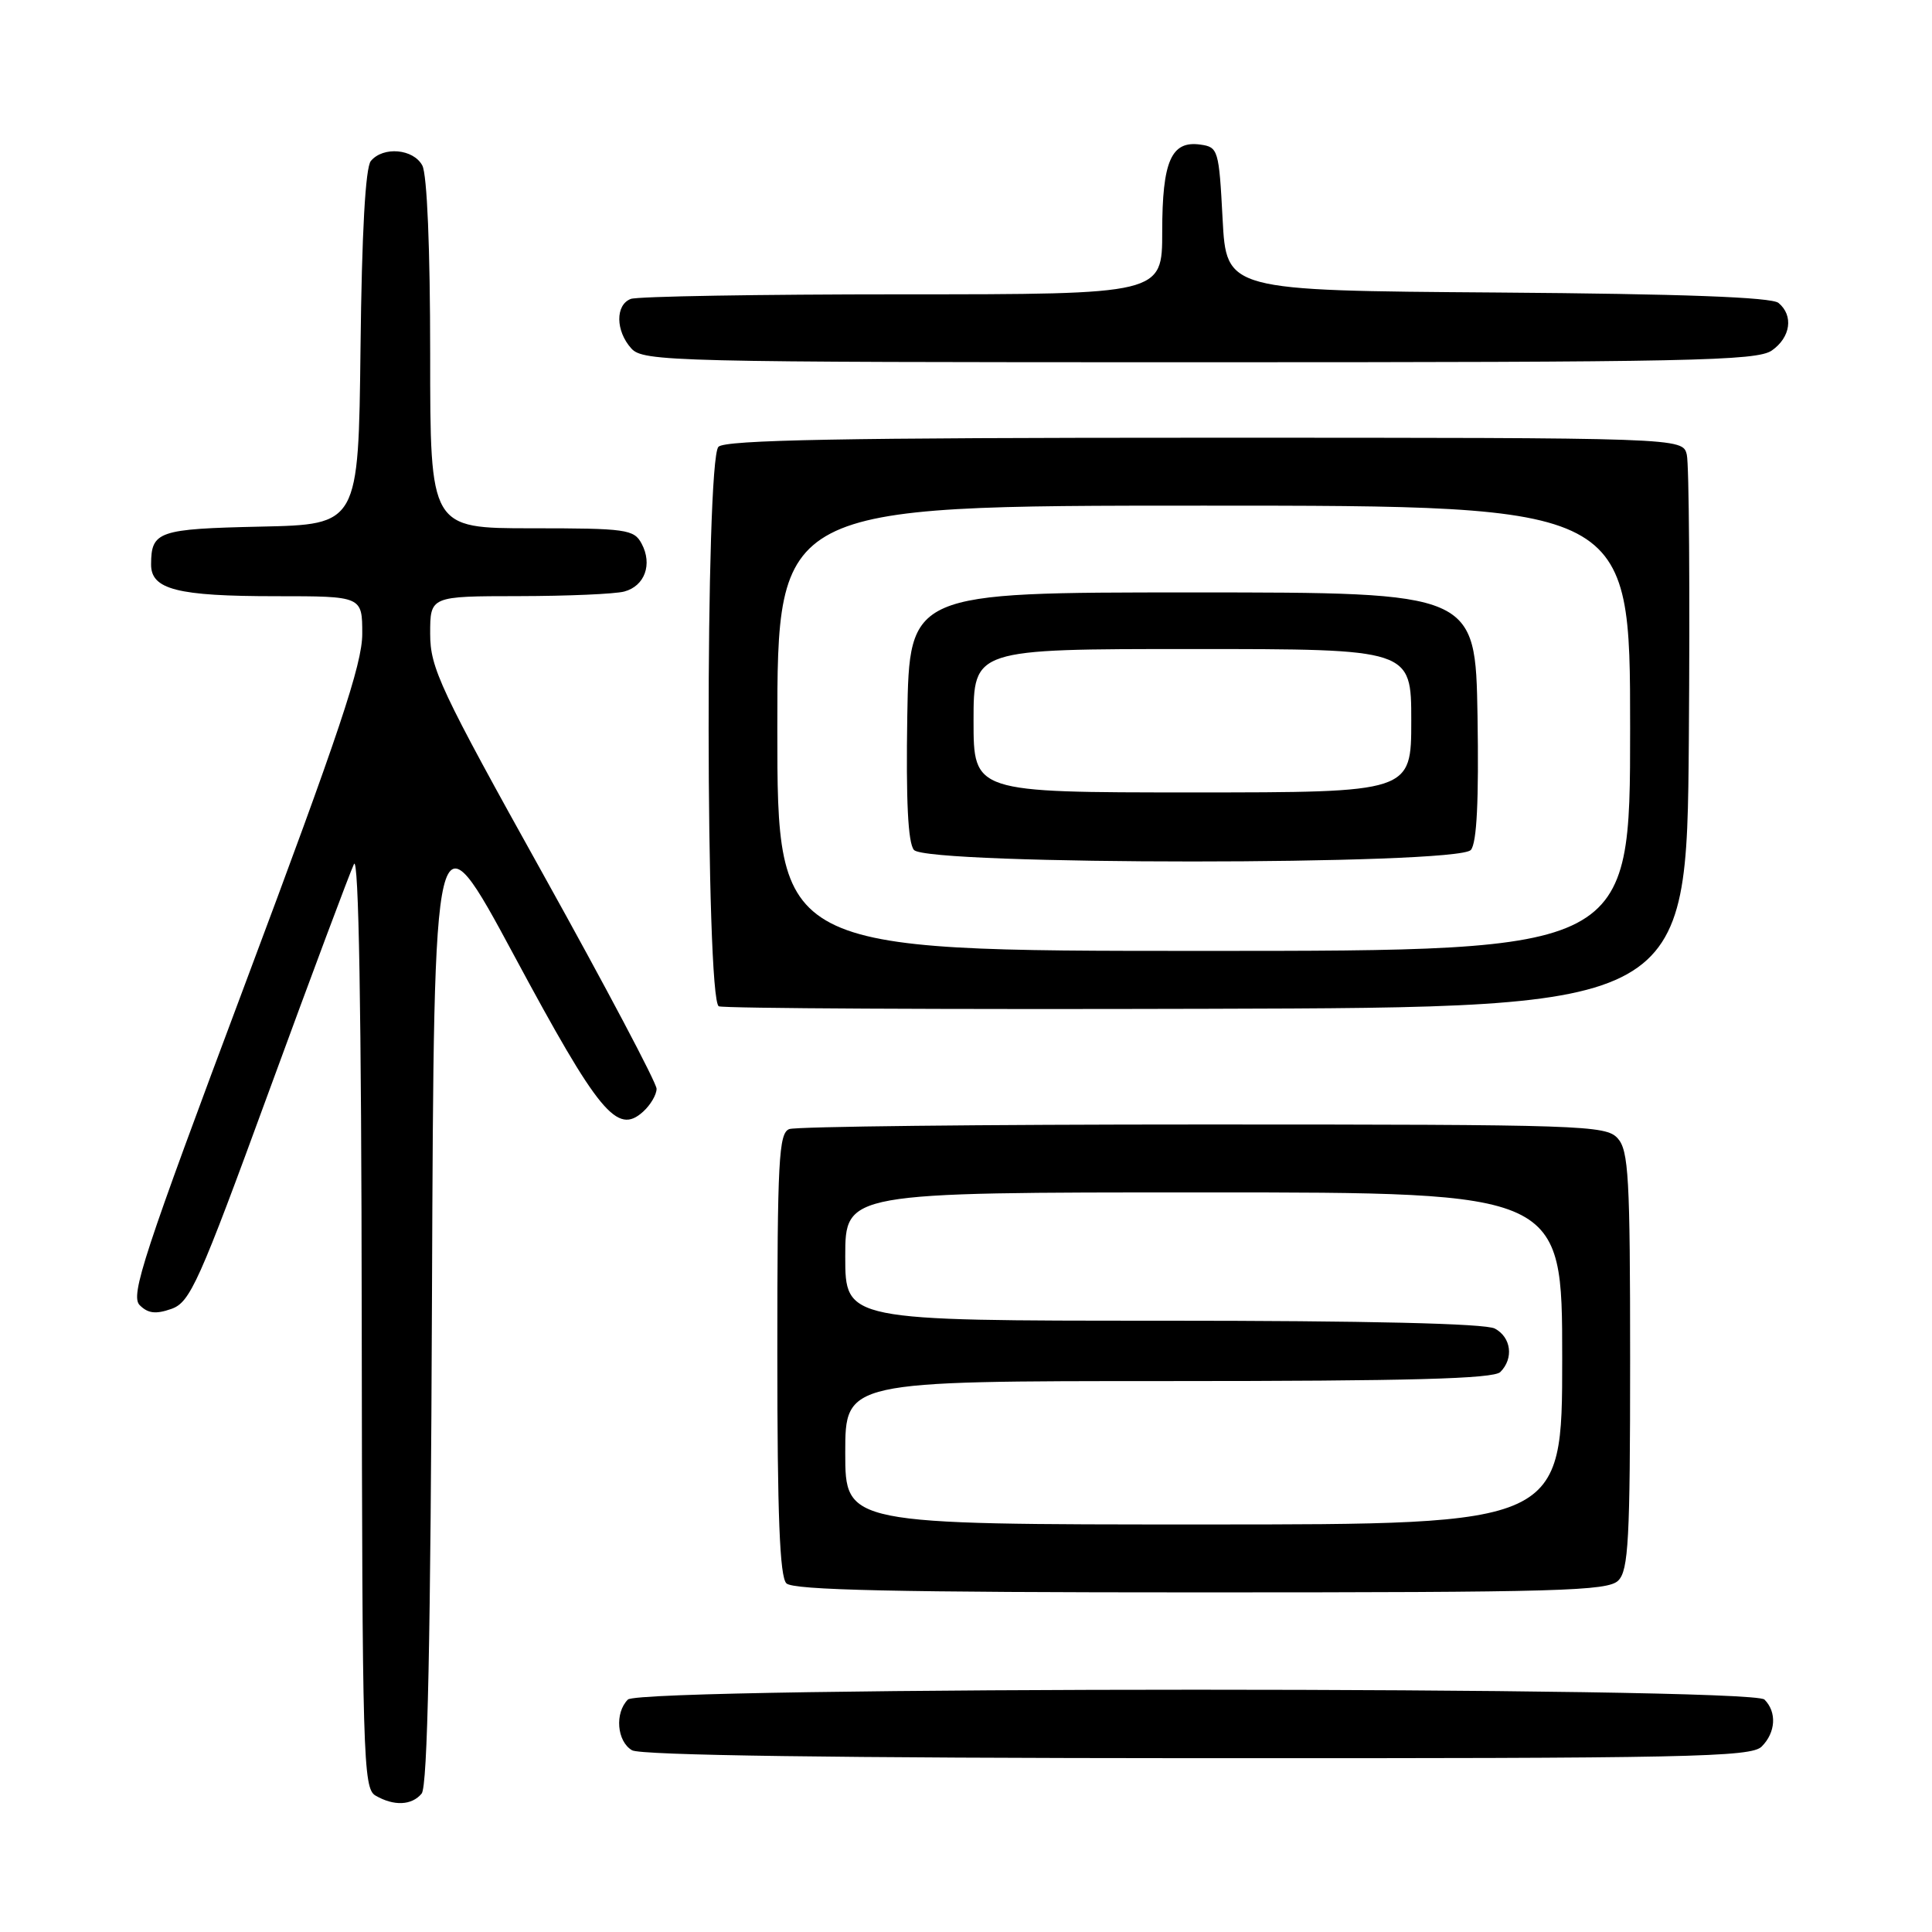 <?xml version="1.0" encoding="UTF-8" standalone="no"?>
<!DOCTYPE svg PUBLIC "-//W3C//DTD SVG 1.1//EN" "http://www.w3.org/Graphics/SVG/1.1/DTD/svg11.dtd" >
<svg xmlns="http://www.w3.org/2000/svg" xmlns:xlink="http://www.w3.org/1999/xlink" version="1.1" viewBox="0 0 256 256">
 <g >
 <path fill="currentColor"
d=" M 55.87 237.66 C 56.66 236.71 57.06 217.37 57.24 171.59 C 57.50 106.87 57.50 106.87 68.16 126.68 C 79.37 147.53 81.77 150.43 85.22 147.30 C 86.20 146.41 87.00 145.05 87.00 144.27 C 87.00 143.49 80.25 130.73 72.00 115.90 C 58.29 91.27 57.00 88.52 57.00 83.97 C 57.00 79.00 57.00 79.00 68.75 78.99 C 75.21 78.98 81.50 78.71 82.72 78.38 C 85.44 77.65 86.48 74.77 85.02 72.04 C 84.01 70.14 82.99 70.00 70.46 70.00 C 57.00 70.00 57.00 70.00 57.00 46.93 C 57.00 32.95 56.59 23.11 55.96 21.93 C 54.78 19.72 50.78 19.36 49.14 21.33 C 48.42 22.19 47.94 30.85 47.77 46.08 C 47.50 69.50 47.50 69.50 34.54 69.78 C 20.97 70.08 20.04 70.39 20.02 74.77 C 19.99 78.11 23.47 79.00 36.57 79.00 C 48.00 79.00 48.00 79.00 48.00 84.00 C 48.00 88.00 44.92 97.20 32.53 130.24 C 19.00 166.33 17.24 171.67 18.51 172.94 C 19.61 174.04 20.64 174.16 22.70 173.44 C 25.20 172.56 26.32 170.07 35.68 144.49 C 41.32 129.09 46.37 115.60 46.90 114.50 C 47.53 113.19 47.89 133.90 47.93 174.70 C 48.00 232.84 48.11 236.97 49.75 237.92 C 52.19 239.34 54.56 239.24 55.87 237.66 Z  M 233.43 231.43 C 235.30 229.56 235.46 226.86 233.80 225.20 C 232.06 223.46 84.94 223.46 83.20 225.20 C 81.43 226.97 81.74 230.75 83.75 231.92 C 84.89 232.59 110.84 232.95 158.68 232.97 C 223.90 233.00 232.03 232.83 233.43 231.43 Z  M 214.43 209.43 C 215.78 208.08 216.00 204.01 216.00 180.26 C 216.00 155.98 215.80 152.44 214.35 150.83 C 212.78 149.10 209.76 149.00 159.43 149.00 C 130.13 149.00 105.45 149.27 104.58 149.61 C 103.19 150.14 103.00 153.71 103.00 179.41 C 103.00 200.78 103.32 208.92 104.20 209.80 C 105.10 210.70 118.67 211.00 159.13 211.00 C 206.64 211.00 213.04 210.82 214.43 209.43 Z  M 223.78 98.00 C 223.93 78.47 223.81 61.49 223.51 60.25 C 222.96 58.00 222.96 58.00 159.68 58.00 C 111.80 58.00 96.11 58.29 95.20 59.20 C 93.43 60.97 93.48 132.62 95.25 133.34 C 95.94 133.62 125.08 133.77 160.00 133.67 C 223.50 133.50 223.50 133.50 223.78 98.00 Z  M 234.78 46.44 C 237.27 44.70 237.68 41.81 235.66 40.14 C 234.75 39.38 222.89 38.94 198.41 38.76 C 162.50 38.50 162.50 38.50 162.00 29.00 C 161.52 19.85 161.41 19.49 159.06 19.16 C 155.20 18.61 154.00 21.34 154.00 30.69 C 154.00 39.00 154.00 39.00 119.58 39.00 C 100.65 39.00 84.45 39.27 83.58 39.61 C 81.52 40.40 81.56 43.85 83.65 46.17 C 85.23 47.91 88.88 48.00 158.93 48.00 C 223.95 48.00 232.81 47.82 234.78 46.44 Z  M 112.00 192.50 C 112.00 183.00 112.00 183.00 154.80 183.00 C 186.76 183.00 197.90 182.70 198.80 181.80 C 200.60 180.00 200.25 177.20 198.07 176.04 C 196.82 175.37 181.15 175.00 154.07 175.00 C 112.00 175.00 112.00 175.00 112.00 166.50 C 112.00 158.00 112.00 158.00 159.50 158.00 C 207.00 158.00 207.00 158.00 207.00 180.00 C 207.00 202.00 207.00 202.00 159.50 202.00 C 112.00 202.00 112.00 202.00 112.00 192.50 Z  M 103.00 96.50 C 103.00 67.00 103.00 67.00 159.50 67.00 C 216.00 67.00 216.00 67.00 216.00 96.50 C 216.00 126.00 216.00 126.00 159.50 126.00 C 103.00 126.00 103.00 126.00 103.00 96.50 Z  M 194.90 112.62 C 195.69 111.67 195.96 106.09 195.78 94.87 C 195.50 78.50 195.50 78.50 158.00 78.50 C 120.50 78.50 120.50 78.50 120.22 94.87 C 120.04 106.09 120.31 111.67 121.10 112.62 C 122.80 114.66 193.20 114.66 194.90 112.62 Z  M 129.00 95.50 C 129.00 86.00 129.00 86.00 158.00 86.00 C 187.00 86.00 187.00 86.00 187.00 95.50 C 187.00 105.00 187.00 105.00 158.00 105.00 C 129.00 105.00 129.00 105.00 129.00 95.50 Z "/>
</g>
</svg>